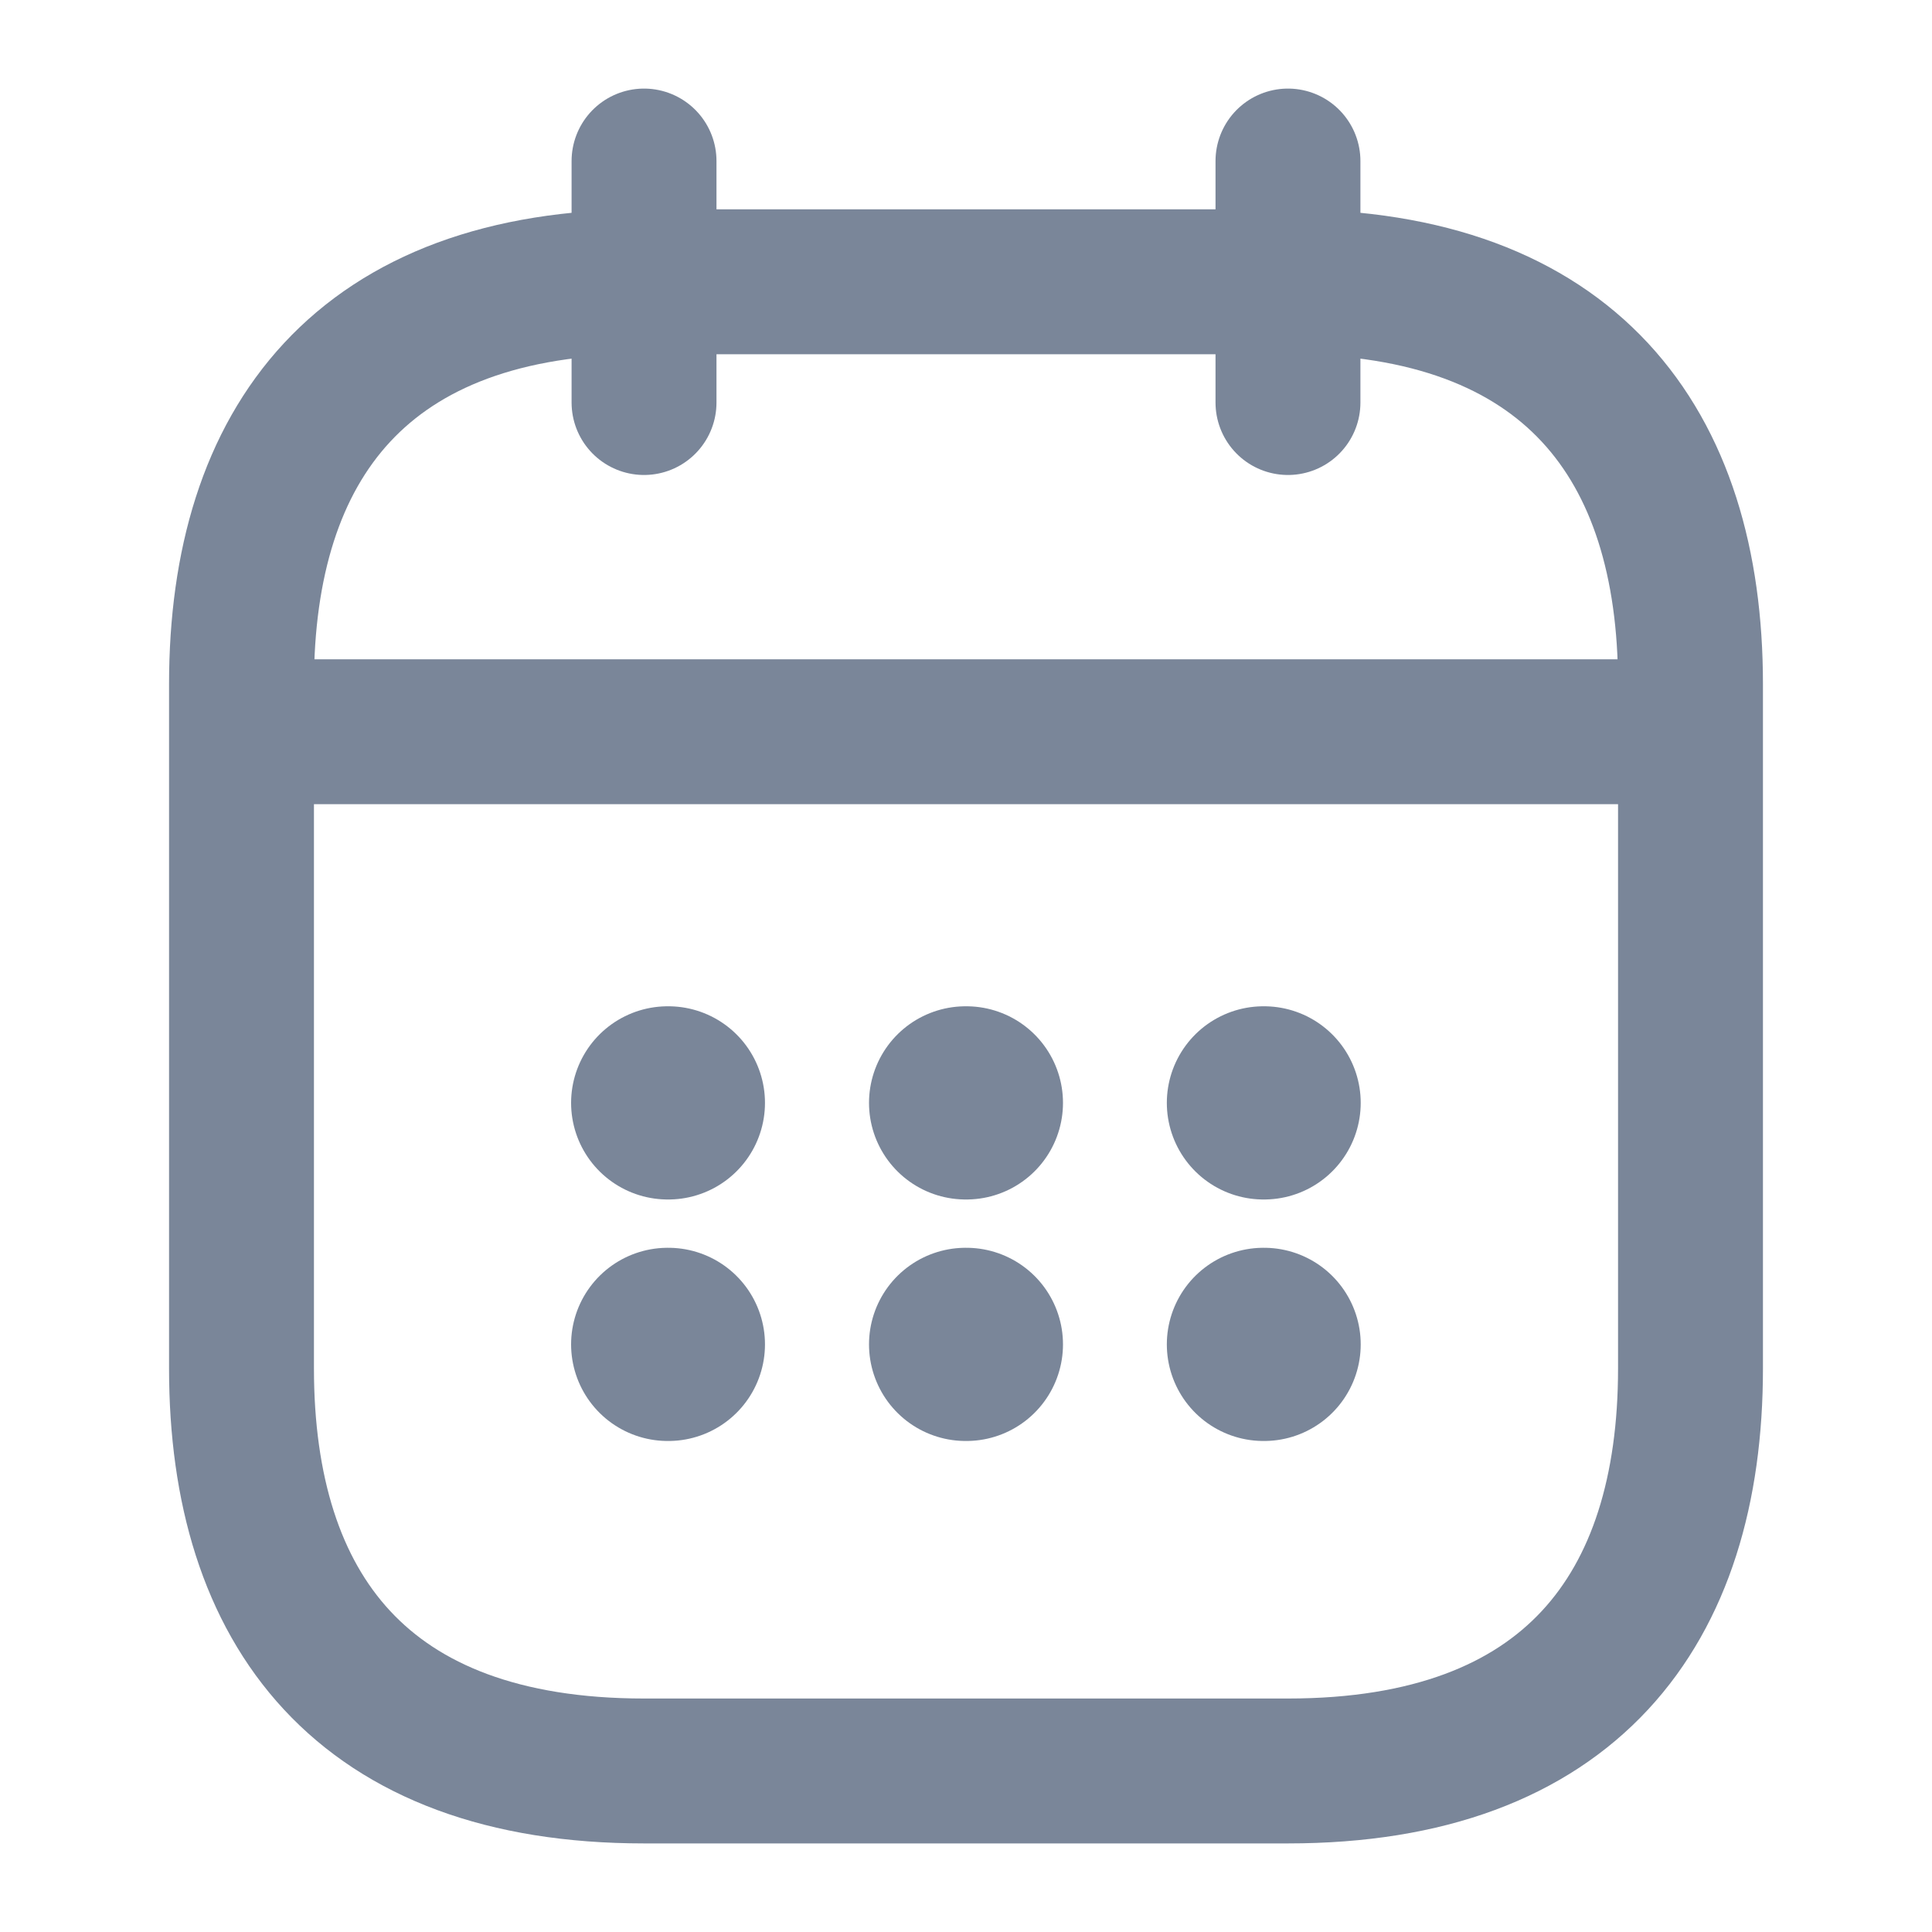 <svg width="20" height="20" viewBox="0 0 20 20" fill="none" xmlns="http://www.w3.org/2000/svg">
<path d="M6.667 1.667V4.167" stroke="#7A8699" stroke-width="1.5" stroke-miterlimit="10" stroke-linecap="round" stroke-linejoin="round"/>
<path d="M13.333 1.667V4.167" stroke="#7A8699" stroke-width="1.5" stroke-miterlimit="10" stroke-linecap="round" stroke-linejoin="round"/>
<path d="M2.917 7.575H17.083" stroke="#7A8699" stroke-width="1.5" stroke-miterlimit="10" stroke-linecap="round" stroke-linejoin="round"/>
<path d="M17.5 7.083V14.167C17.5 16.667 16.25 18.333 13.333 18.333H6.667C3.75 18.333 2.5 16.667 2.5 14.167V7.083C2.5 4.583 3.75 2.917 6.667 2.917H13.333C16.25 2.917 17.5 4.583 17.5 7.083Z" stroke="#7A8699" stroke-width="1.5" stroke-miterlimit="10" stroke-linecap="round" stroke-linejoin="round"/>
<path d="M13.079 11.417H13.086" stroke="#7A8699" stroke-width="2" stroke-linecap="round" stroke-linejoin="round"/>
<path d="M13.079 13.917H13.086" stroke="#7A8699" stroke-width="2" stroke-linecap="round" stroke-linejoin="round"/>
<path d="M9.996 11.417H10.004" stroke="#7A8699" stroke-width="2" stroke-linecap="round" stroke-linejoin="round"/>
<path d="M9.996 13.917H10.004" stroke="#7A8699" stroke-width="2" stroke-linecap="round" stroke-linejoin="round"/>
<path d="M6.912 11.417H6.919" stroke="#7A8699" stroke-width="2" stroke-linecap="round" stroke-linejoin="round"/>
<path d="M6.912 13.917H6.919" stroke="#7A8699" stroke-width="2" stroke-linecap="round" stroke-linejoin="round"/>
</svg>
